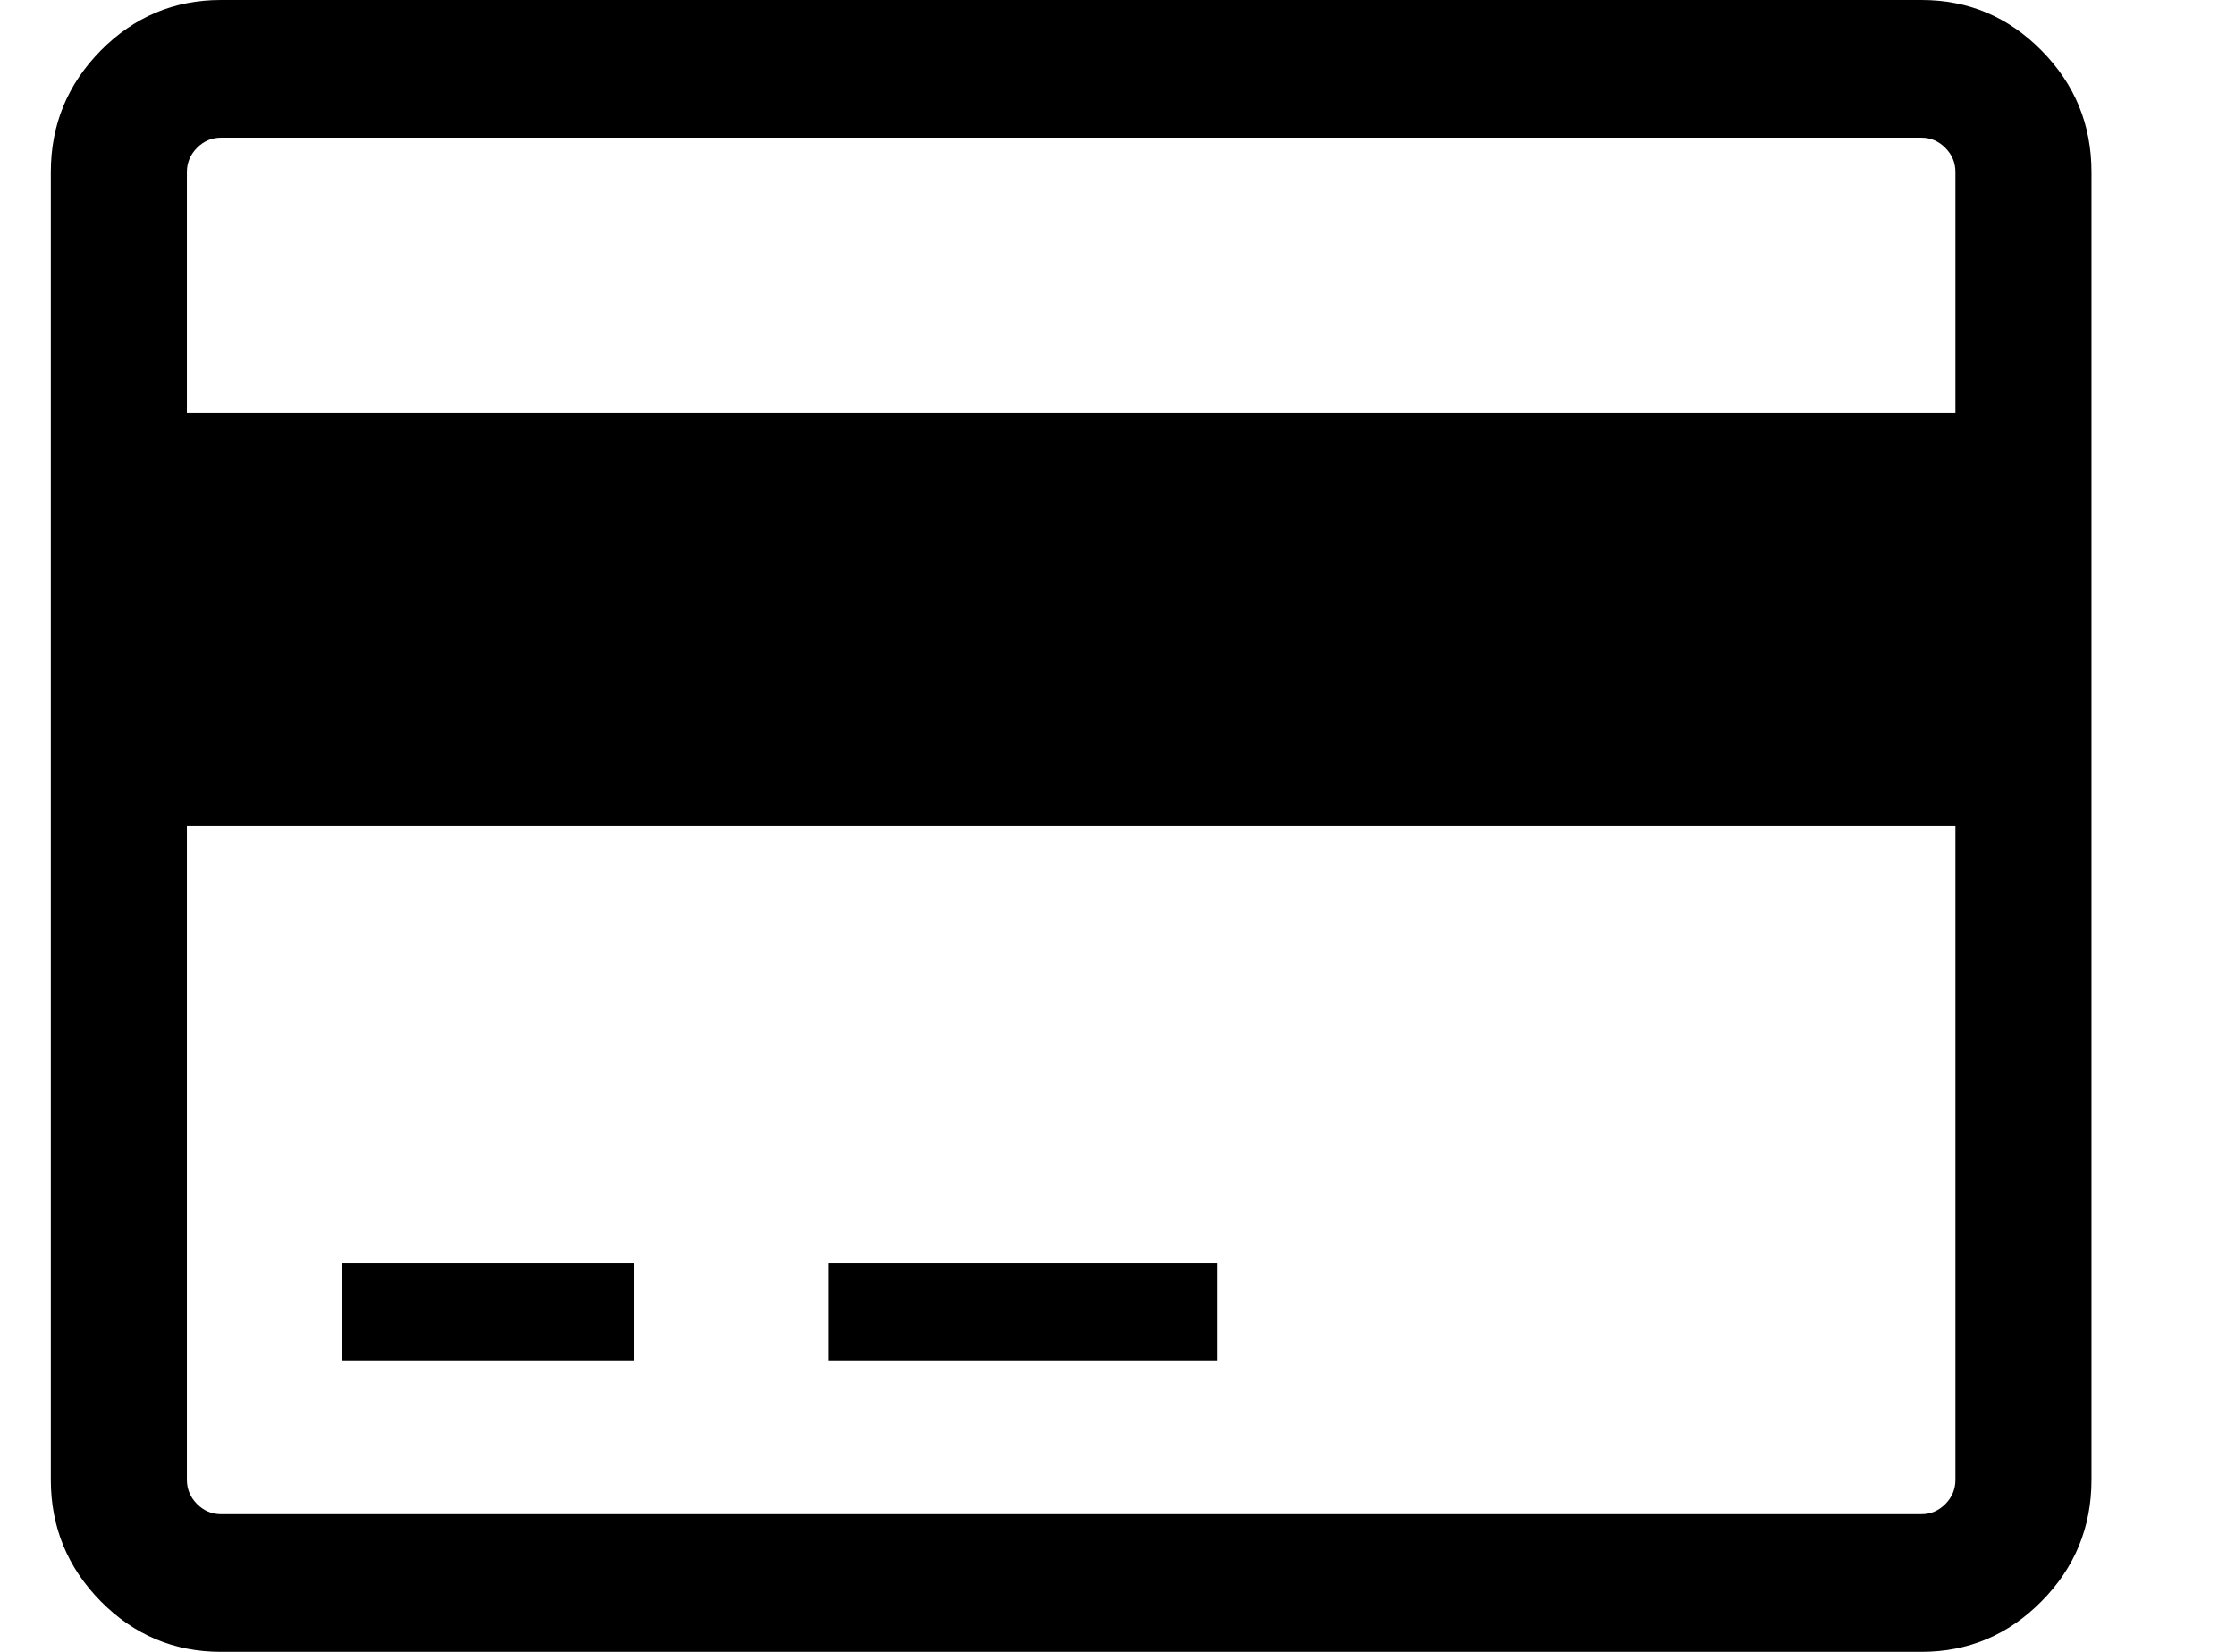 <svg width="23" height="17" viewBox="0 0 23 17" fill="inherit" xmlns="http://www.w3.org/2000/svg">
<path fill-rule="evenodd" clip-rule="evenodd" d="M21.009 0.52C20.667 0.173 20.255 0 19.773 0H2.273C1.792 0 1.38 0.173 1.037 0.52C0.695 0.867 0.523 1.284 0.523 1.771V15.229C0.523 15.716 0.695 16.133 1.037 16.48C1.38 16.827 1.792 17 2.273 17H19.773C20.255 17 20.666 16.827 21.009 16.48C21.352 16.133 21.523 15.716 21.523 15.229V1.771C21.523 1.284 21.352 0.867 21.009 0.52ZM20.123 15.229C20.123 15.325 20.089 15.408 20.019 15.479C19.95 15.548 19.868 15.583 19.773 15.583H2.273C2.179 15.583 2.097 15.548 2.027 15.478C1.958 15.408 1.923 15.325 1.923 15.229V8.5H20.123V15.229H20.123ZM1.923 4.25H20.123V1.771C20.123 1.675 20.089 1.592 20.019 1.522C19.95 1.452 19.868 1.417 19.773 1.417H2.273C2.179 1.417 2.097 1.452 2.027 1.522C1.958 1.592 1.923 1.675 1.923 1.771V4.25Z" fill="inherit"/>
<rect x="3.523" y="13" width="3" height="1" fill="inherit"/>
<rect x="8.523" y="13" width="4" height="1" fill="inherit"/>
</svg>
